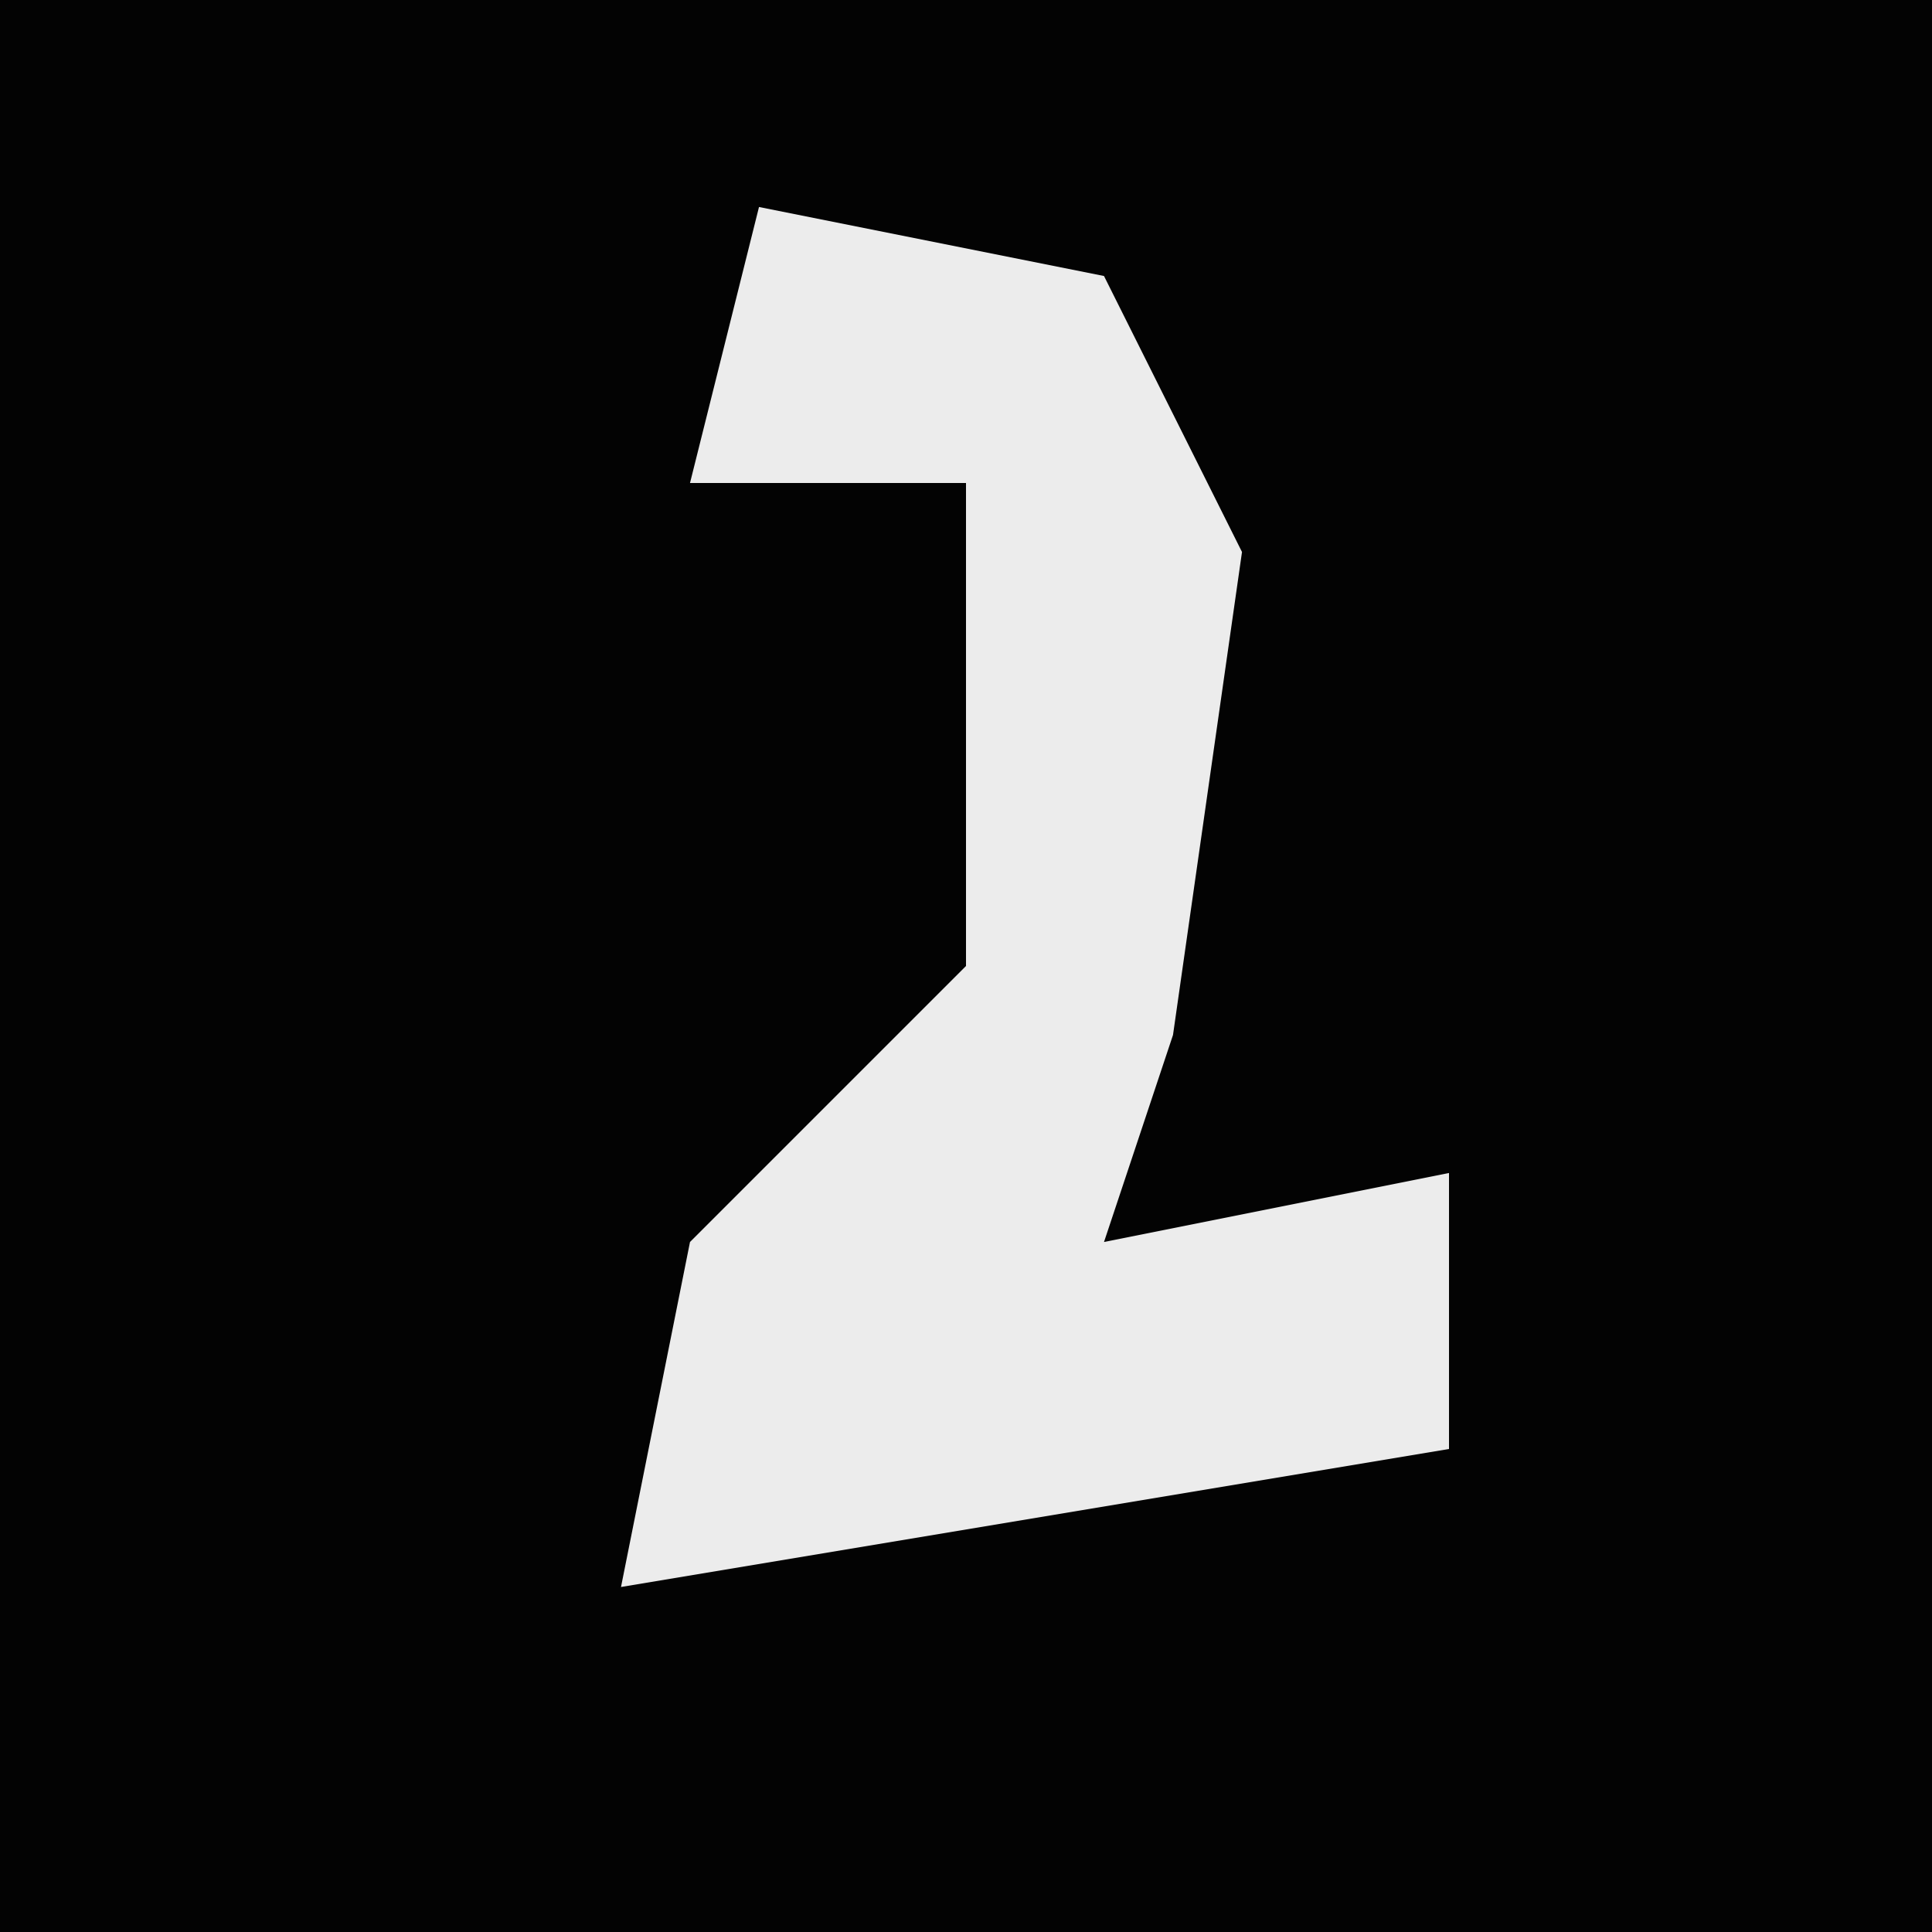 <?xml version="1.0" encoding="UTF-8"?>
<svg version="1.1" xmlns="http://www.w3.org/2000/svg" width="28" height="28">
<path d="M0,0 L28,0 L28,28 L0,28 Z " fill="#030303" transform="translate(0,0)"/>
<path d="M0,0 L5,1 L7,5 L6,12 L5,15 L10,14 L10,18 L-2,20 L-1,15 L3,11 L3,4 L-1,4 Z " fill="#ECECEC" transform="translate(11,3)"/>
</svg>

